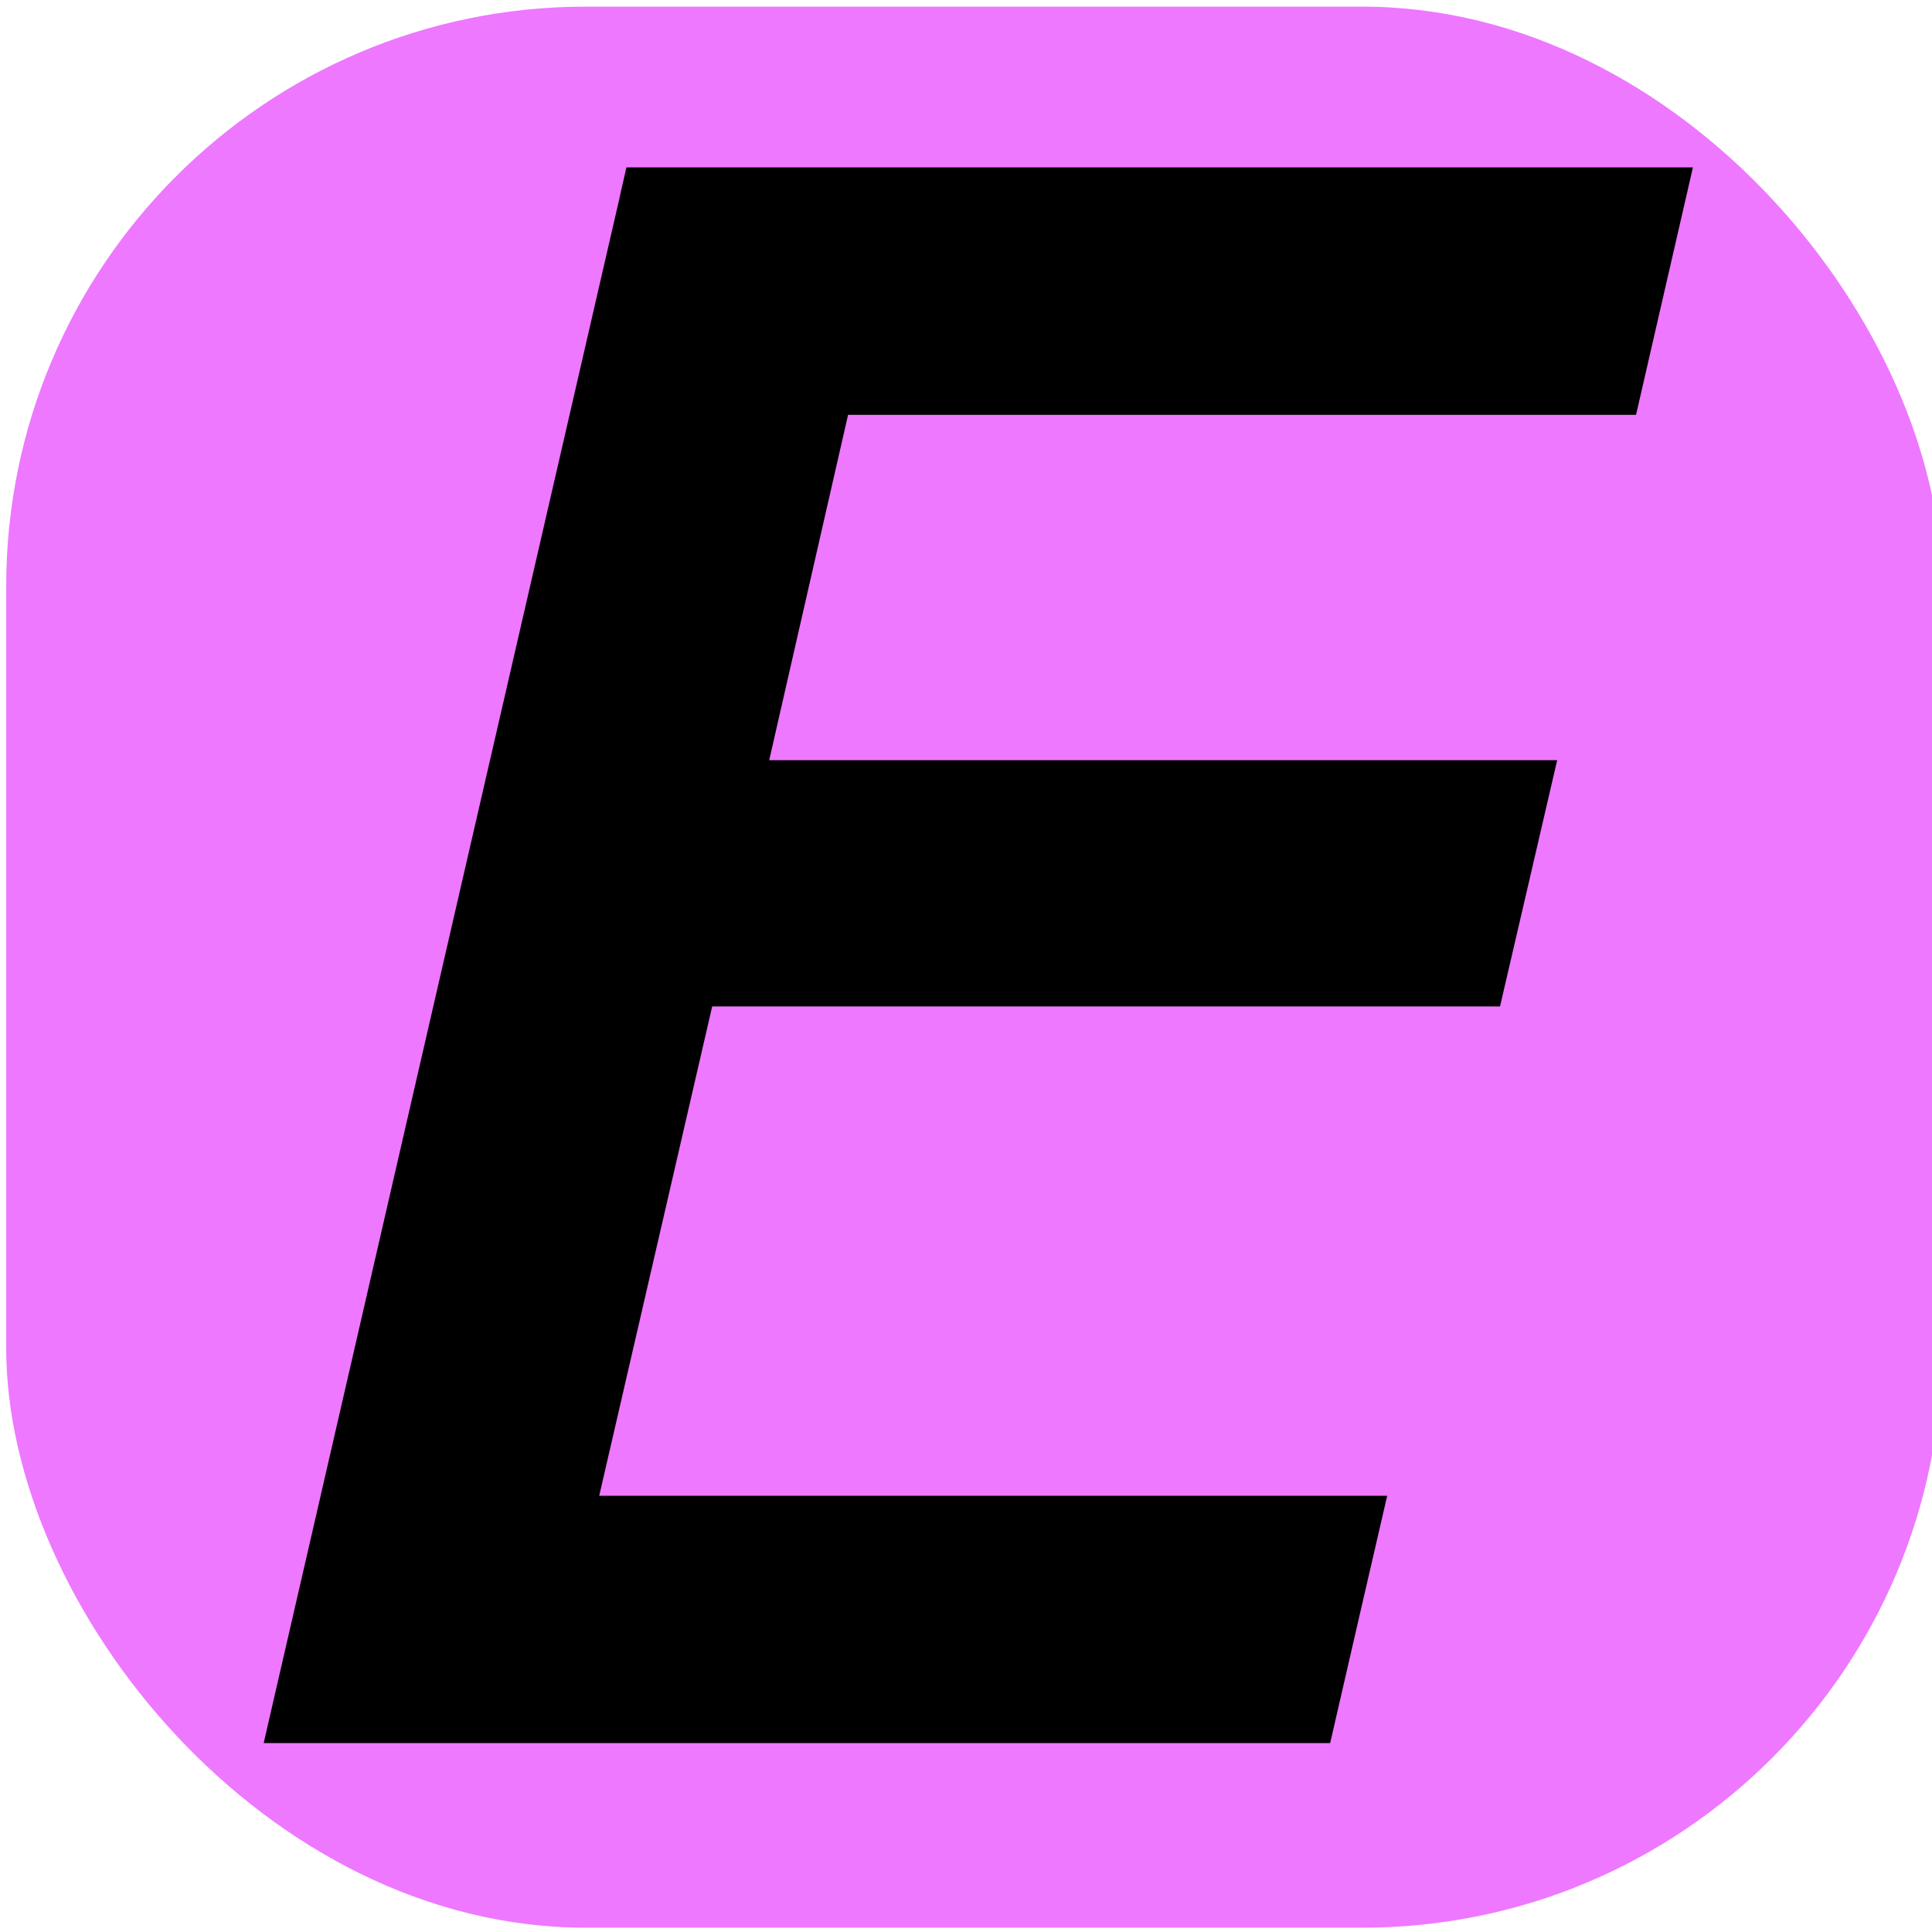 <?xml version="1.0" encoding="UTF-8" standalone="no"?>
<!-- Created with Inkscape (http://www.inkscape.org/) -->

<svg
   width="100"
   height="100"
   viewBox="0 0 26.458 26.458"
   version="1.1"
   id="svg5"
   inkscape:version="1.1.1 (3bf5ae0d25, 2021-09-20)"
   sodipodi:docname="enum.svg"
   xmlns:inkscape="http://www.inkscape.org/namespaces/inkscape"
   xmlns:sodipodi="http://sodipodi.sourceforge.net/DTD/sodipodi-0.dtd"
   xmlns="http://www.w3.org/2000/svg"
   xmlns:svg="http://www.w3.org/2000/svg">
  <sodipodi:namedview
     id="namedview7"
     pagecolor="#ffffff"
     bordercolor="#666666"
     borderopacity="1.0"
     inkscape:pageshadow="2"
     inkscape:pageopacity="0.0"
     inkscape:pagecheckerboard="0"
     inkscape:document-units="px"
     showgrid="false"
     inkscape:zoom="4.0920135"
     inkscape:cx="71.358513"
     inkscape:cy="54.129831"
     inkscape:window-width="1920"
     inkscape:window-height="1001"
     inkscape:window-x="-9"
     inkscape:window-y="-9"
     inkscape:window-maximized="1"
     inkscape:current-layer="layer1"
     units="px"
     width="100px" />
  <defs
     id="defs2" />
  <g
     inkscape:label="图层 1"
     inkscape:groupmode="layer"
     id="layer1">
    <rect
       style="fill:#ee78ff;fill-opacity:1;stroke:none;stroke-width:0.865;stroke-miterlimit:4;stroke-dasharray:none"
       id="rect1440"
       width="26.509"
       height="26.308"
       x="0.085"
       y="0.091"
       rx="7.938"
       ry="7.938" />
    <path
       id="text3748"
       style="font-style:normal;font-weight:normal;font-size:28.222px;line-height:1.25;font-family:sans-serif;fill:#000000;fill-opacity:1;stroke:none;stroke-width:0.265"
       d="m 8.486,2.703 c -1.625,7.056 -3.252,14.112 -4.875,21.168 4.868,0 9.737,0 14.605,0 0.259,-1.129 0.52,-2.258 0.781,-3.387 -3.597,0 -7.194,0 -10.791,0 0.516,-2.234 1.031,-4.467 1.547,-6.701 3.596,0 7.193,0 10.789,0 0.262,-1.124 0.522,-2.249 0.783,-3.373 -3.597,0 -7.194,0 -10.791,0 0.36,-1.576 0.72,-3.152 1.08,-4.729 3.597,0 7.194,0 10.791,0 0.258,-1.13 0.521,-2.259 0.779,-3.389 -4.868,-1e-7 -9.737,0 -14.605,0 -0.031,0.137 -0.062,0.273 -0.094,0.41 z" />
  </g>
</svg>
